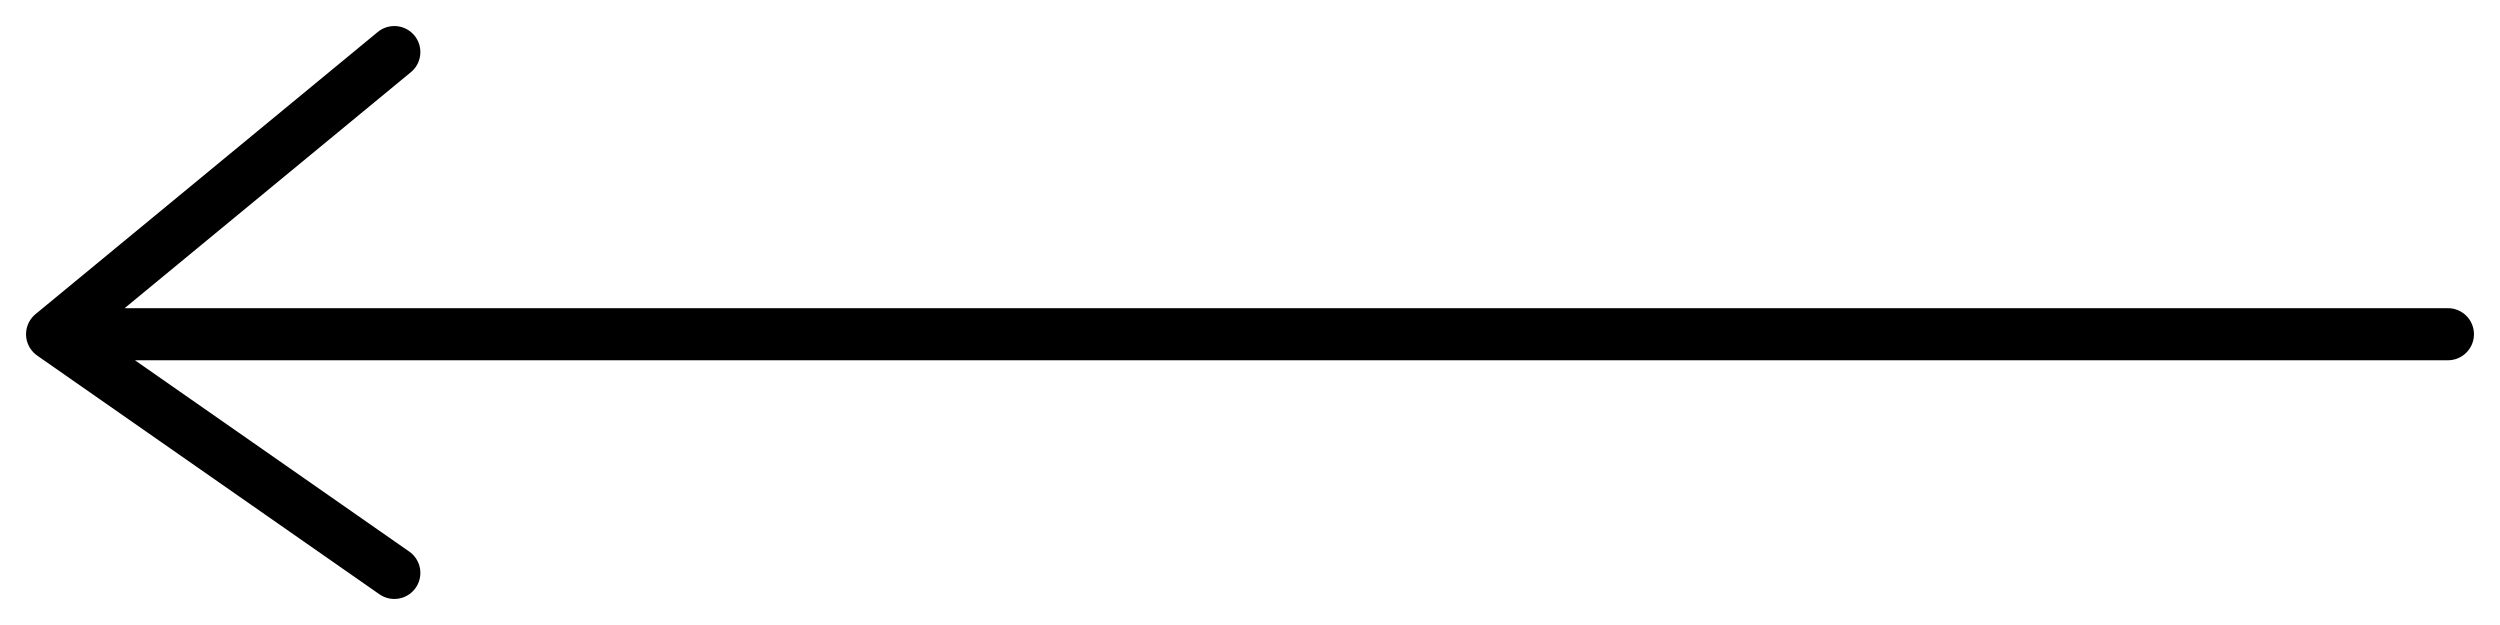 <svg width="48" height="12" viewBox="0 0 48 12" fill="none" xmlns="http://www.w3.org/2000/svg">
<path d="M47 6.417L1 6.417M1 6.417L7.571 11M1 6.417L7.571 1" stroke="black" stroke-linecap="round" stroke-linejoin="round"/>
</svg>
